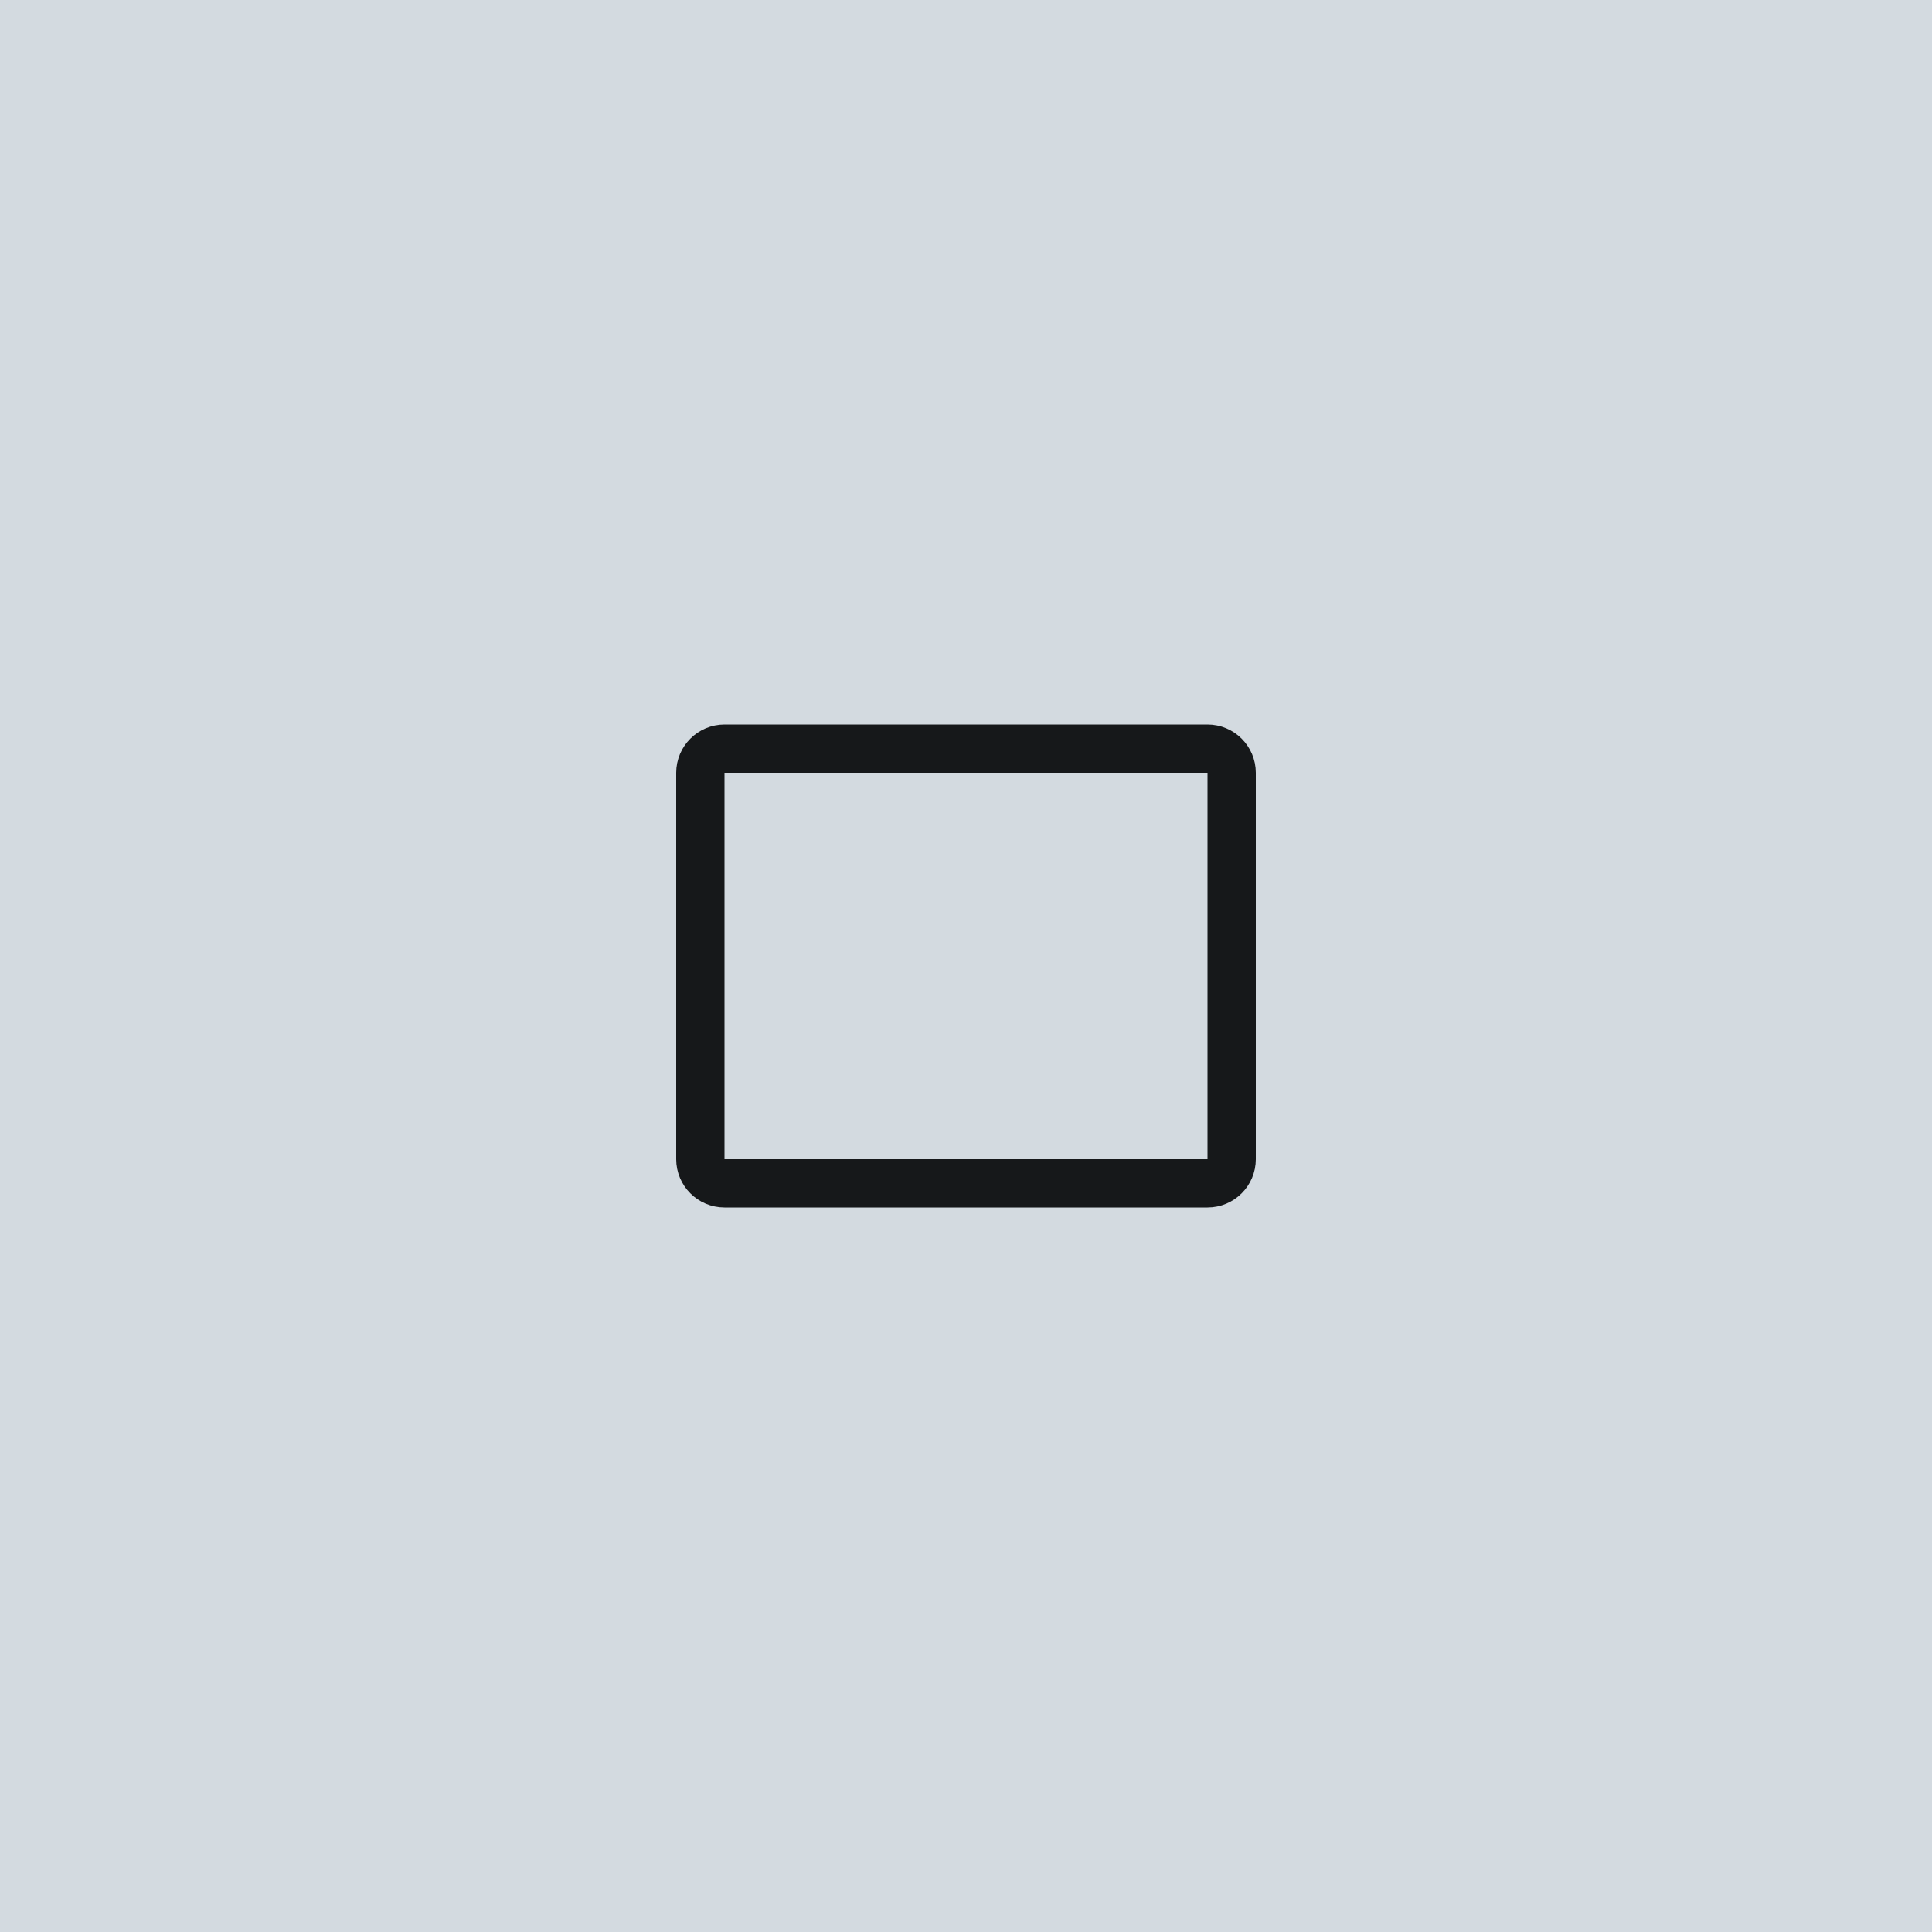<svg width="40" height="40" viewBox="0 0 40 40" fill="none" xmlns="http://www.w3.org/2000/svg">
<rect width="40" height="40" fill="#D3DAE0"/>
<path d="M14.5 16C14.5 15.724 14.724 15.5 15 15.5H25C25.276 15.5 25.5 15.724 25.5 16V24C25.5 24.276 25.276 24.5 25 24.5H15C14.724 24.5 14.5 24.276 14.5 24V16Z" stroke="#16181A"/>
</svg>

